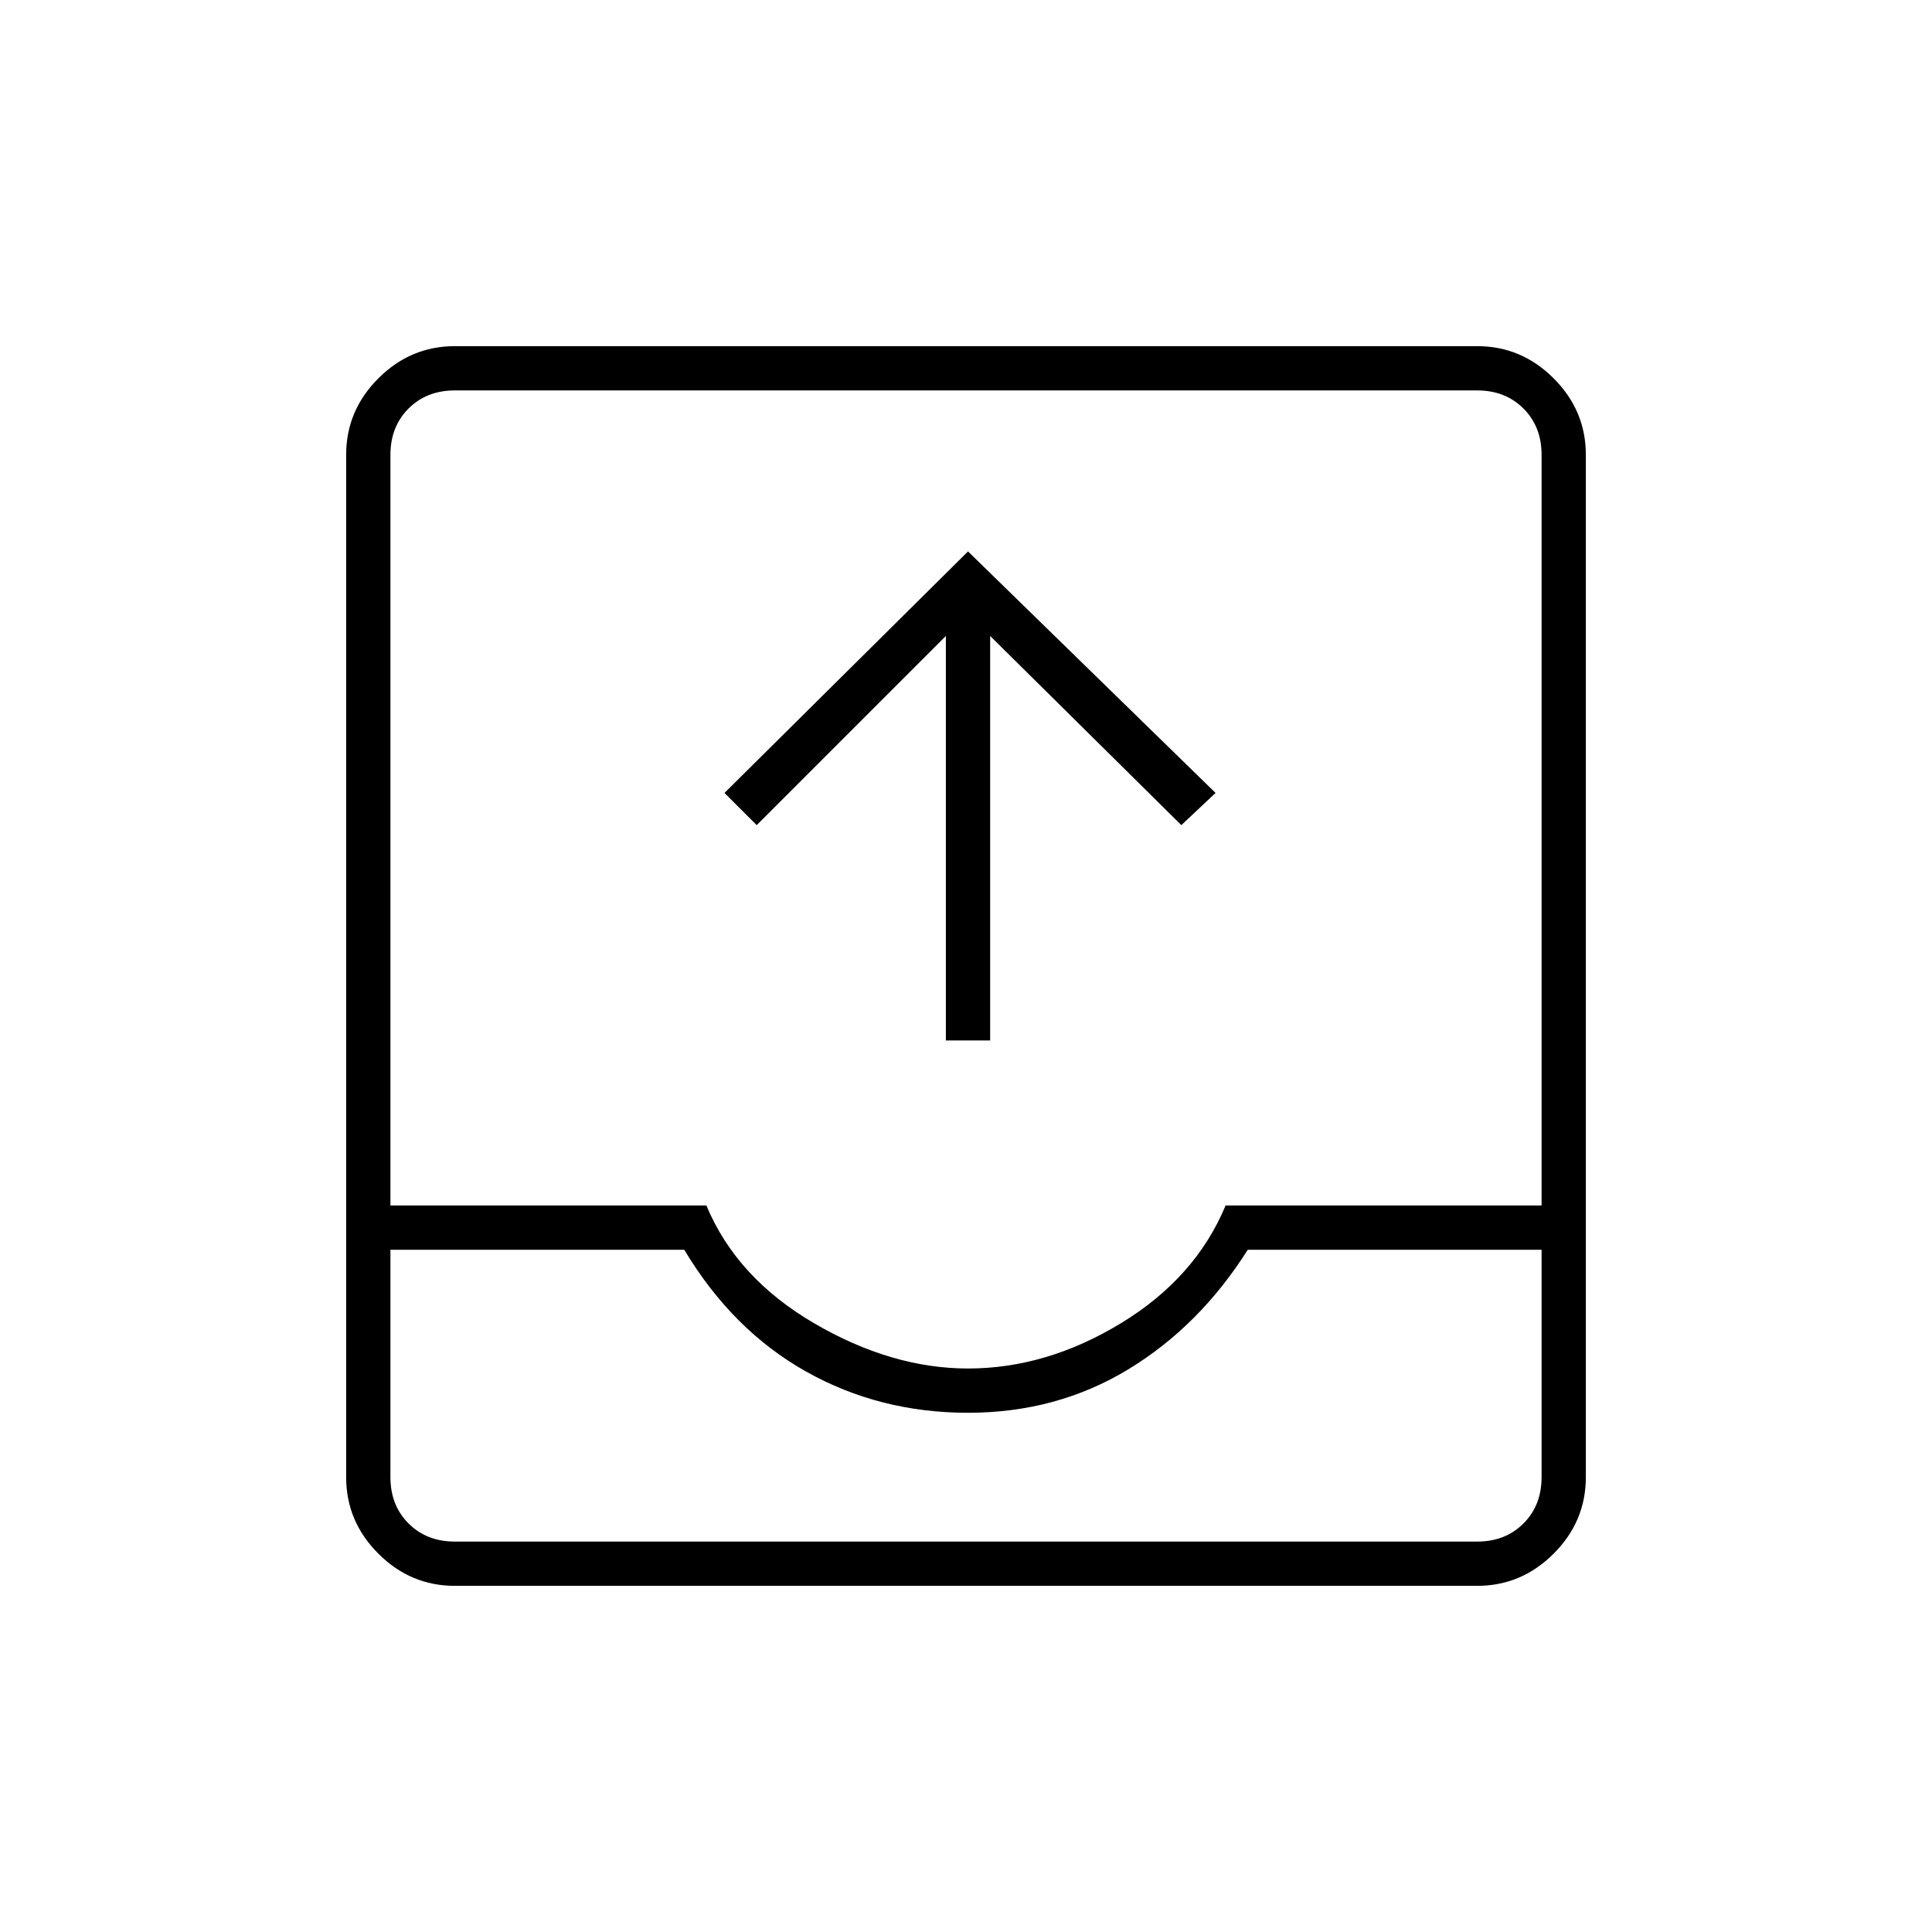 <svg xmlns="http://www.w3.org/2000/svg" height="48" width="48"><path d="M11.3 39.4Q10.2 39.4 9.4 38.6Q8.6 37.8 8.6 36.7V11.3Q8.6 10.2 9.4 9.4Q10.2 8.6 11.3 8.6H36.7Q37.8 8.6 38.6 9.4Q39.4 10.2 39.4 11.3V36.7Q39.4 37.8 38.6 38.6Q37.8 39.4 36.7 39.4ZM9.7 31.05V36.7Q9.7 37.4 10.15 37.85Q10.6 38.3 11.3 38.3H36.7Q37.4 38.3 37.85 37.85Q38.3 37.4 38.3 36.7V31.05H31Q29.8 32.95 28.025 34.025Q26.25 35.1 24.05 35.1Q21.85 35.1 20.025 34.075Q18.2 33.05 17 31.05ZM9.7 29.95H17.55Q18.3 31.75 20.225 32.875Q22.15 34 24.05 34Q26 34 27.85 32.875Q29.7 31.75 30.45 29.95H38.3V11.3Q38.3 10.6 37.85 10.15Q37.4 9.7 36.7 9.7H11.3Q10.6 9.7 10.15 10.15Q9.7 10.6 9.7 11.3ZM23.5 25.85V15.8L18.8 20.5L18 19.7L24.05 13.7L30.2 19.7L29.35 20.5L24.6 15.8V25.85ZM9.7 38.3H17Q18.2 38.3 20.025 38.3Q21.85 38.3 24.05 38.3Q26.25 38.3 28.025 38.3Q29.8 38.3 31 38.3H38.3Q38.3 38.3 37.85 38.3Q37.4 38.3 36.7 38.3H11.3Q10.6 38.3 10.15 38.3Q9.7 38.3 9.7 38.3Z"/></svg>